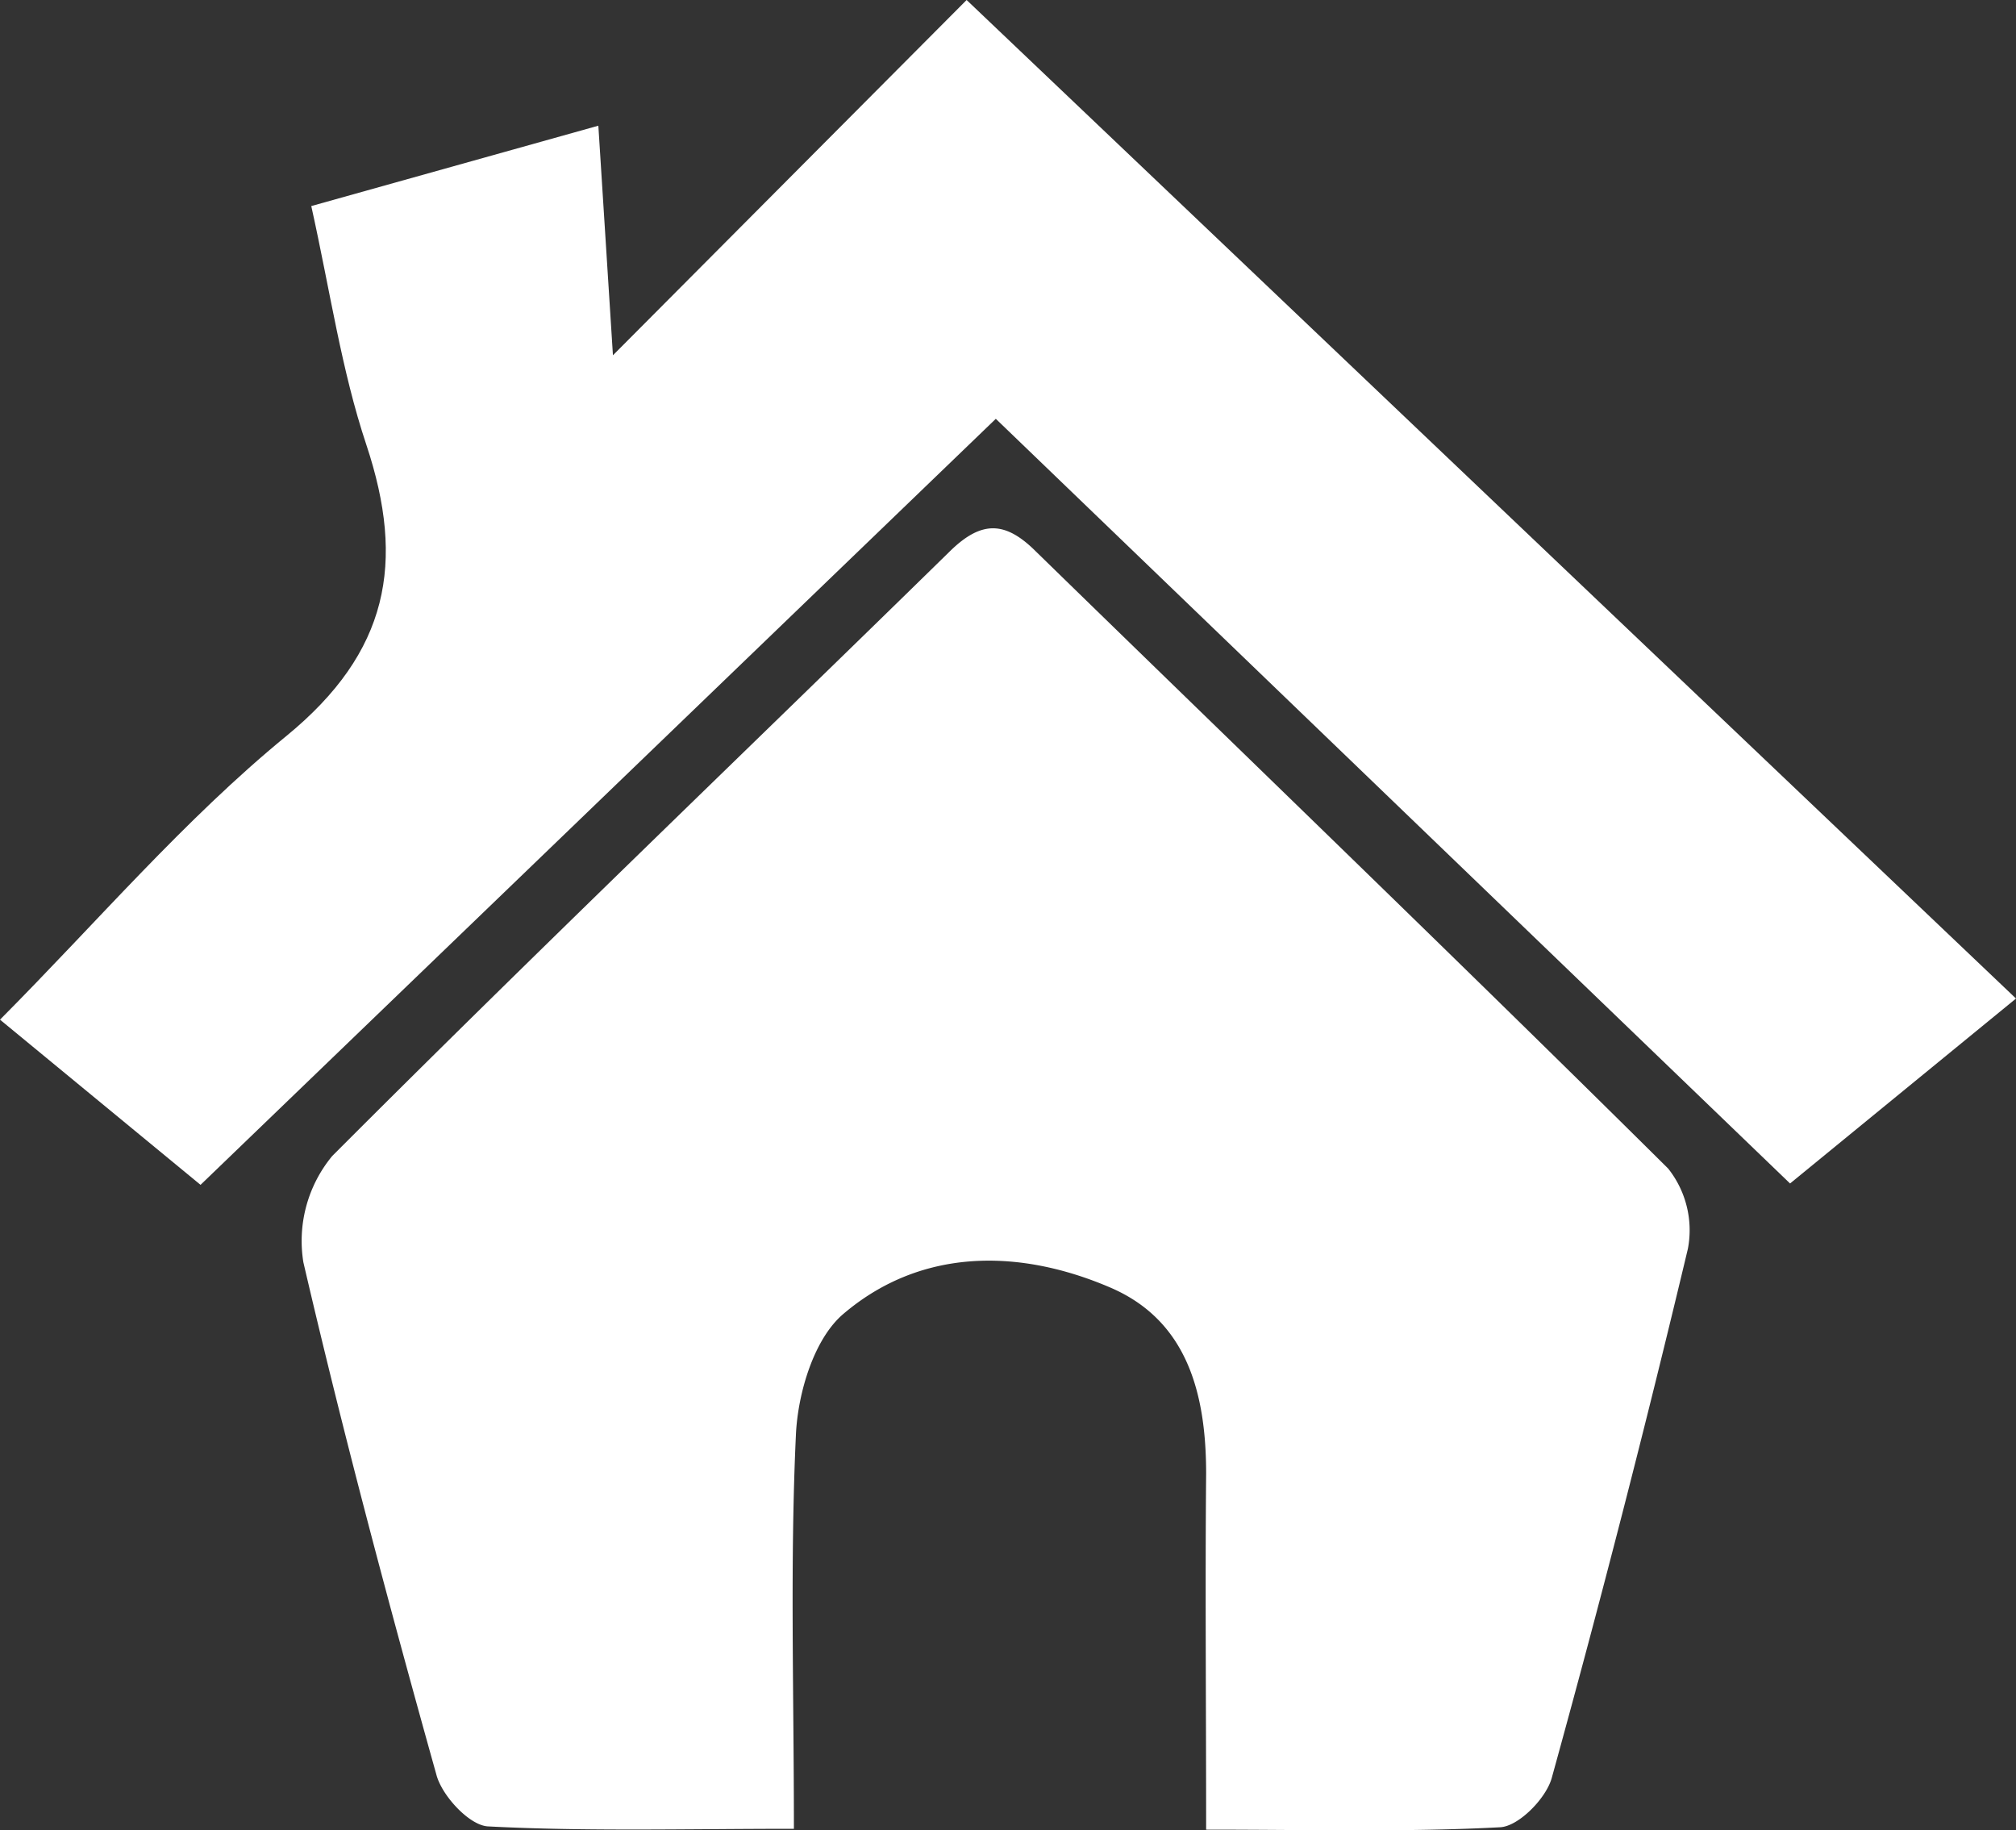 <svg xmlns="http://www.w3.org/2000/svg" viewBox="0 0 117.42 106.59"><rect x="0" y="0" width="117.42" height="106.59" fill="#333333" stroke="none"/><defs><style>.cls-1{fill:#fff;}</style></defs><title>structure-house</title><g id="Layer_2" data-name="Layer 2"><g id="Layer_1-2" data-name="Layer 1"><path class="cls-1" d="M70.25,106.55c0-7.46-.06-14.1,0-20.73,0-4.65-1.09-8.9-5.56-10.83-5.27-2.27-11-2.35-15.55,1.51-1.72,1.44-2.66,4.59-2.78,7-.35,7.44-.12,14.9-.12,23-6.31,0-12.08.16-17.82-.14-1.09-.06-2.68-1.79-3-3C22.65,93.46,20,83.53,17.67,73.51a7.76,7.76,0,0,1,1.68-6.19c11.86-11.88,24-23.49,36-35.24,1.85-1.8,3.23-1.72,5,.05C72.64,44.11,85,56,97.16,68.05a5.78,5.78,0,0,1,1.15,4.67q-3.69,15.48-7.93,30.82c-.33,1.19-1.92,2.81-3,2.87C81.94,106.7,76.48,106.55,70.25,106.55Z"/><path class="cls-1" d="M18.13,12,34.85,7.32c.31,4.88.59,9.21.85,13.37L56.3,0l61.12,58.15L104.26,68.92,58,24.39,11.68,69,0,59.38c5.64-5.67,10.72-11.64,16.68-16.52s6.94-10.09,4.66-16.95C19.89,21.57,19.24,17,18.13,12Z"/></g></g></svg>
